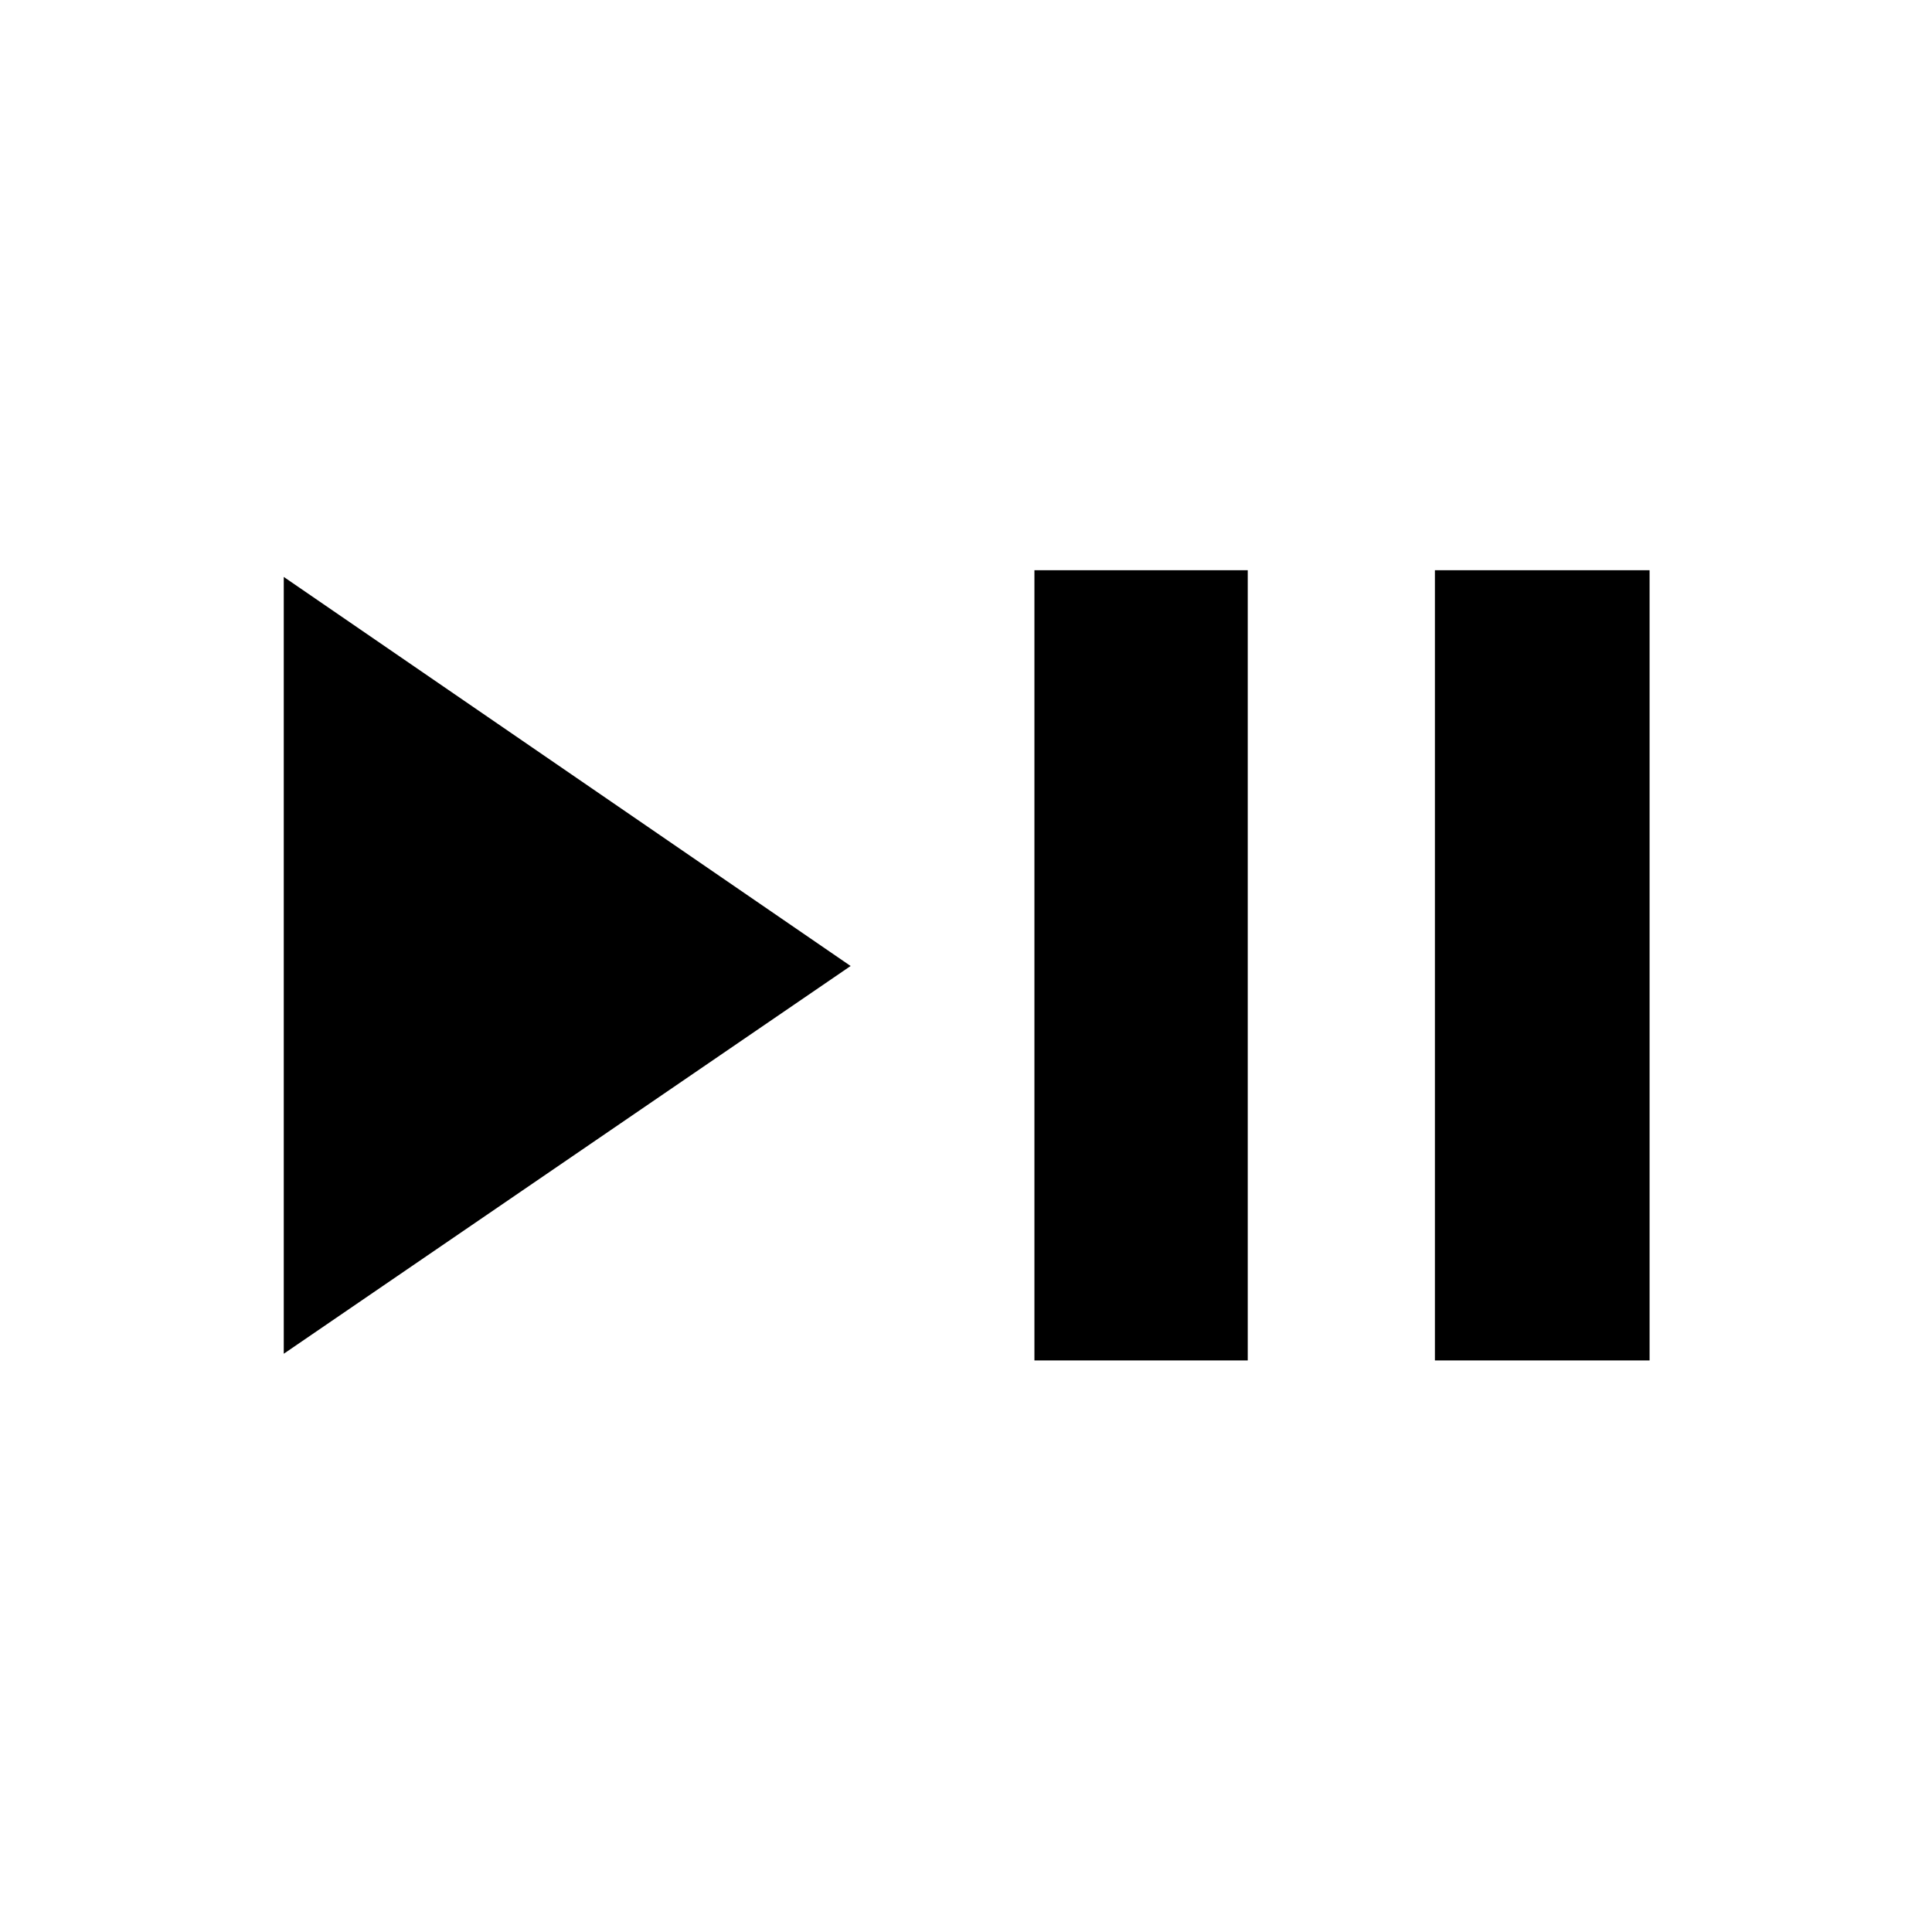 <svg xmlns="http://www.w3.org/2000/svg" height="40" viewBox="0 -960 960 960" width="40"><path d="M141-287.33v-386L422.67-480 141-287.33ZM514-284v-392.67h106V-284H514Zm199 0v-392.67h106.67V-284H713Z"/></svg>